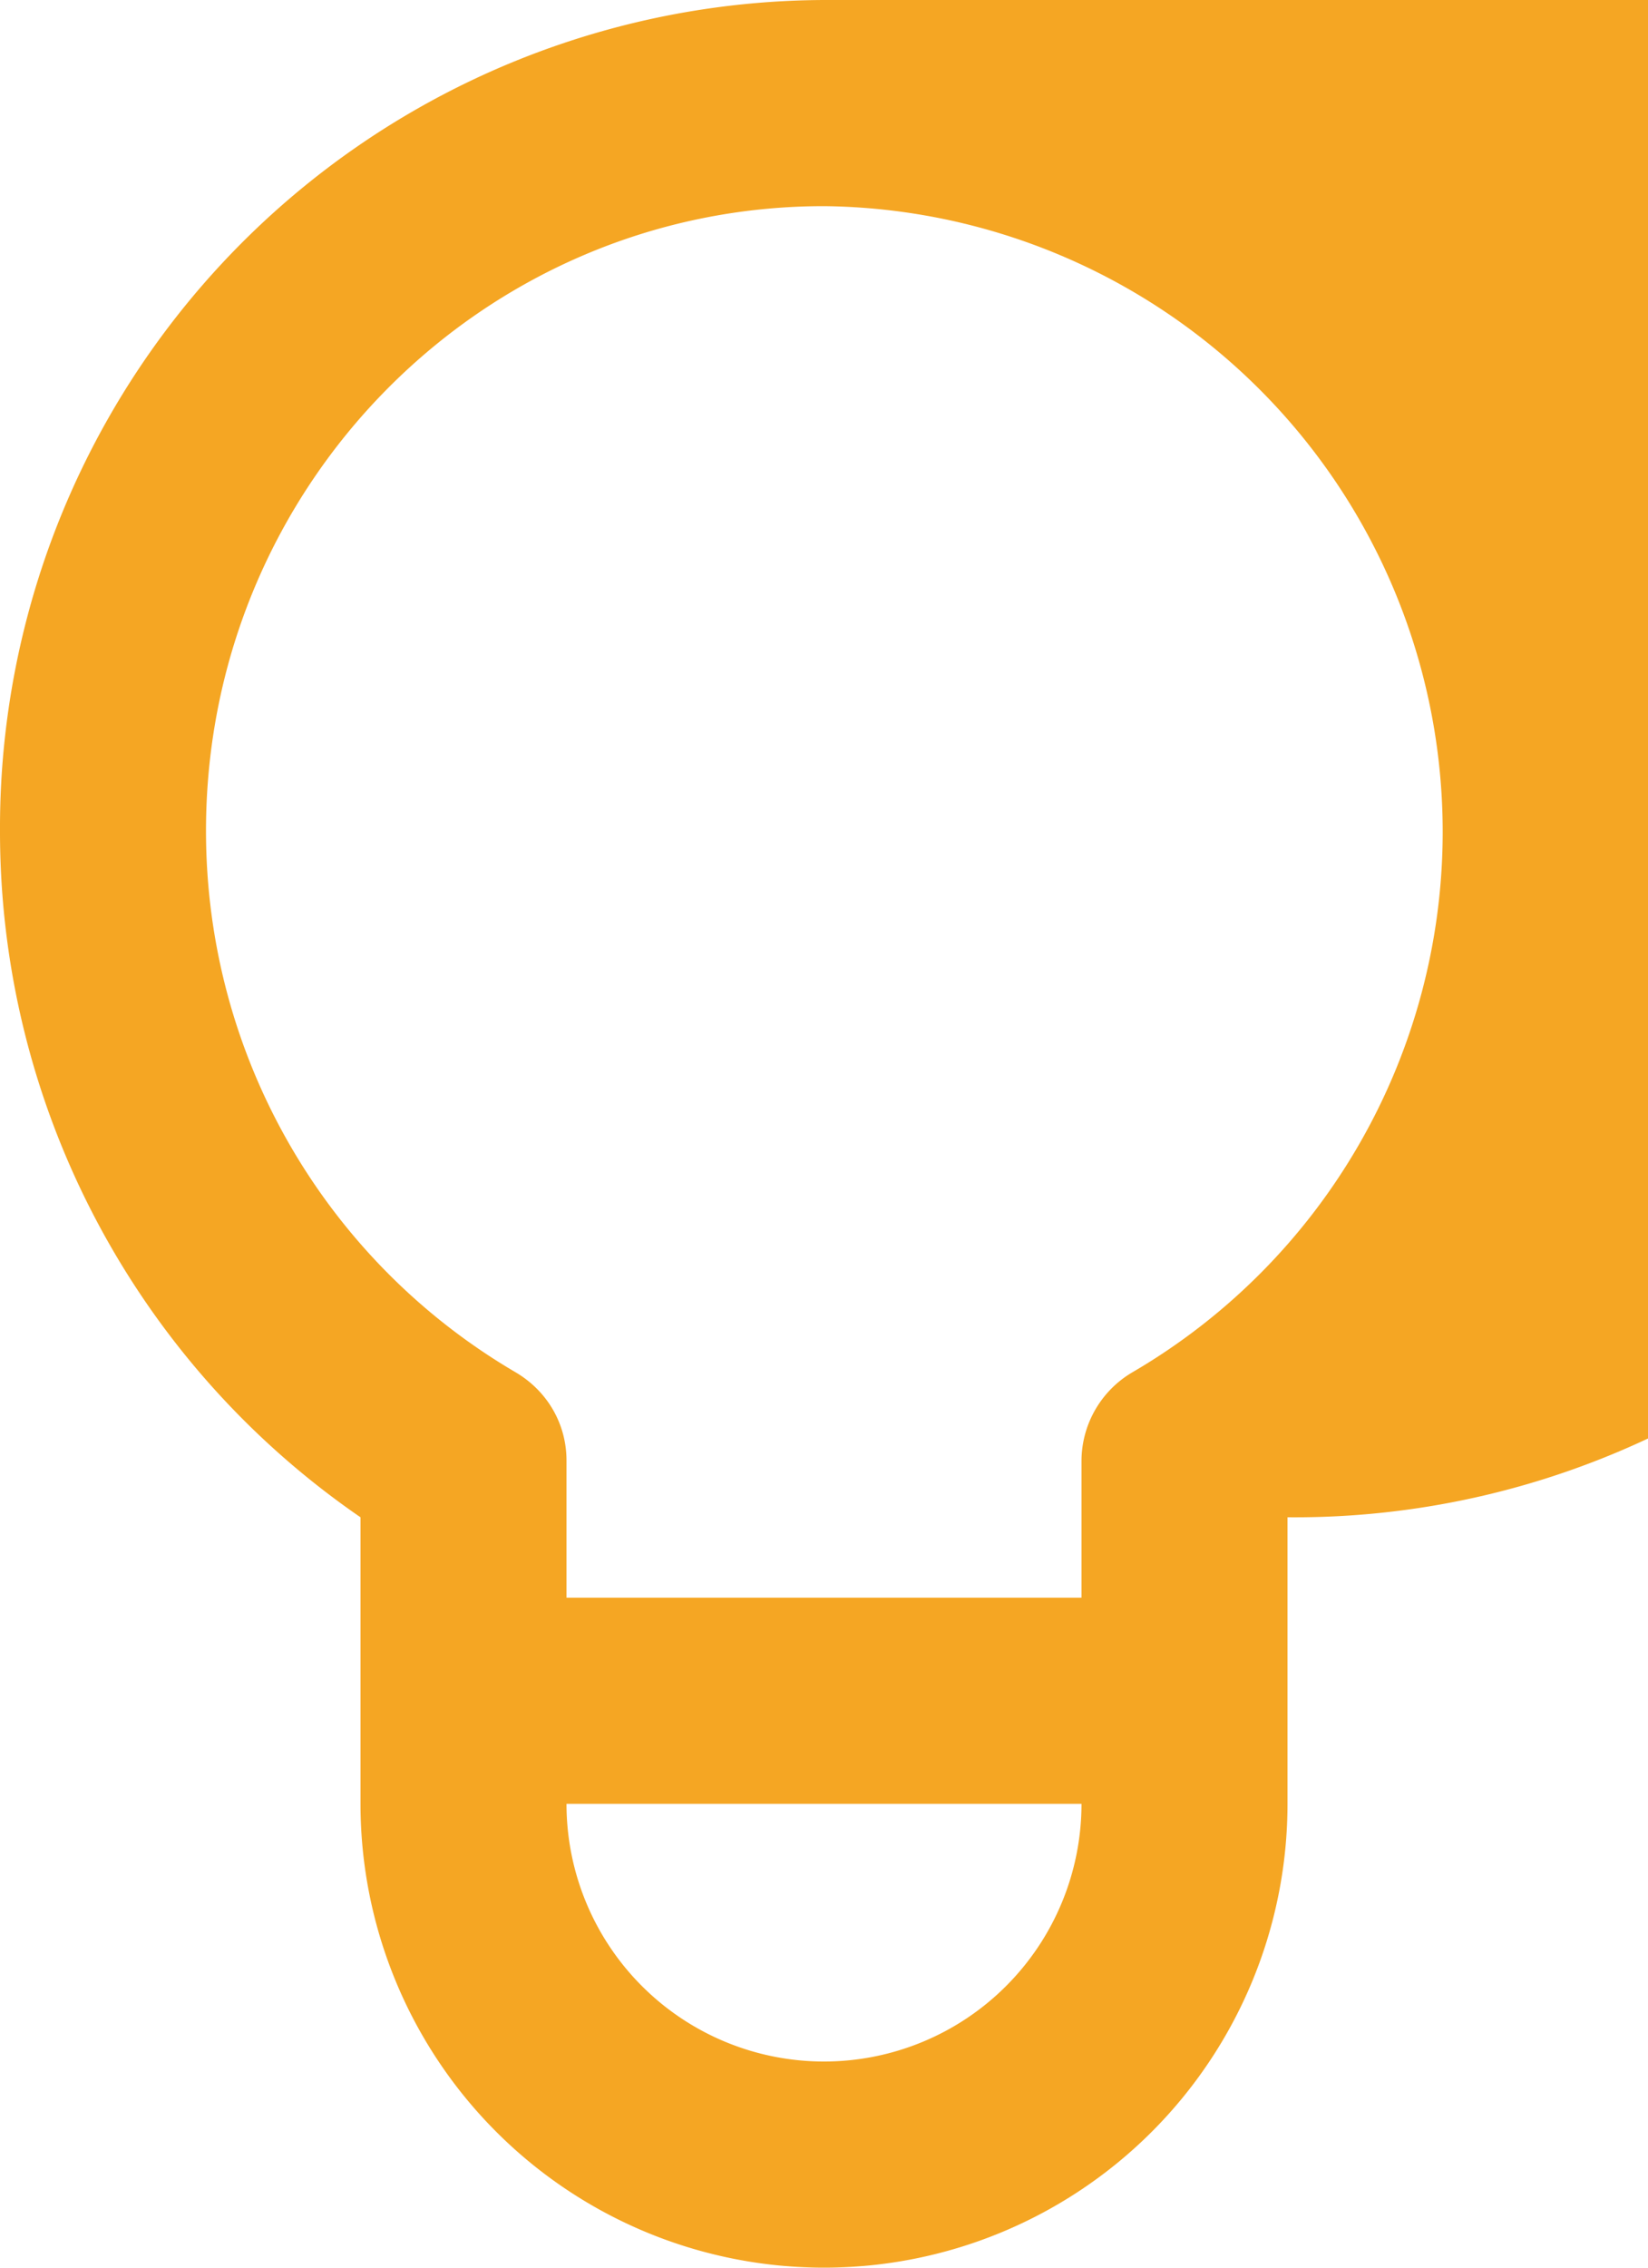 <svg xmlns="http://www.w3.org/2000/svg" xmlns:xlink="http://www.w3.org/1999/xlink" width="16" height="22" viewBox="0 0 16 22"><defs><path id="ht4ia" d="M506 2956.06a8.03 8.03 0 0 1 8-8.06 8.07 8.07 0 1 1 4.5 14.72v2.78a4.5 4.5 0 0 1-9 0v-2.78a8.07 8.07 0 0 1-3.5-6.66zm10.5 9.44h-5a2.5 2.5 0 0 0 5 0zm0-2v-1.33a1 1 0 0 1 .5-.86 6.07 6.07 0 0 0-3-11.31c-3.31 0-6 2.71-6 6.06 0 2.19 1.16 4.17 3 5.25.31.18.5.5.5.86v1.33z"/></defs><g><g transform="translate(-506 -2948)"><use fill="#f5a623" xlink:href="#ht4ia"/></g></g></svg>